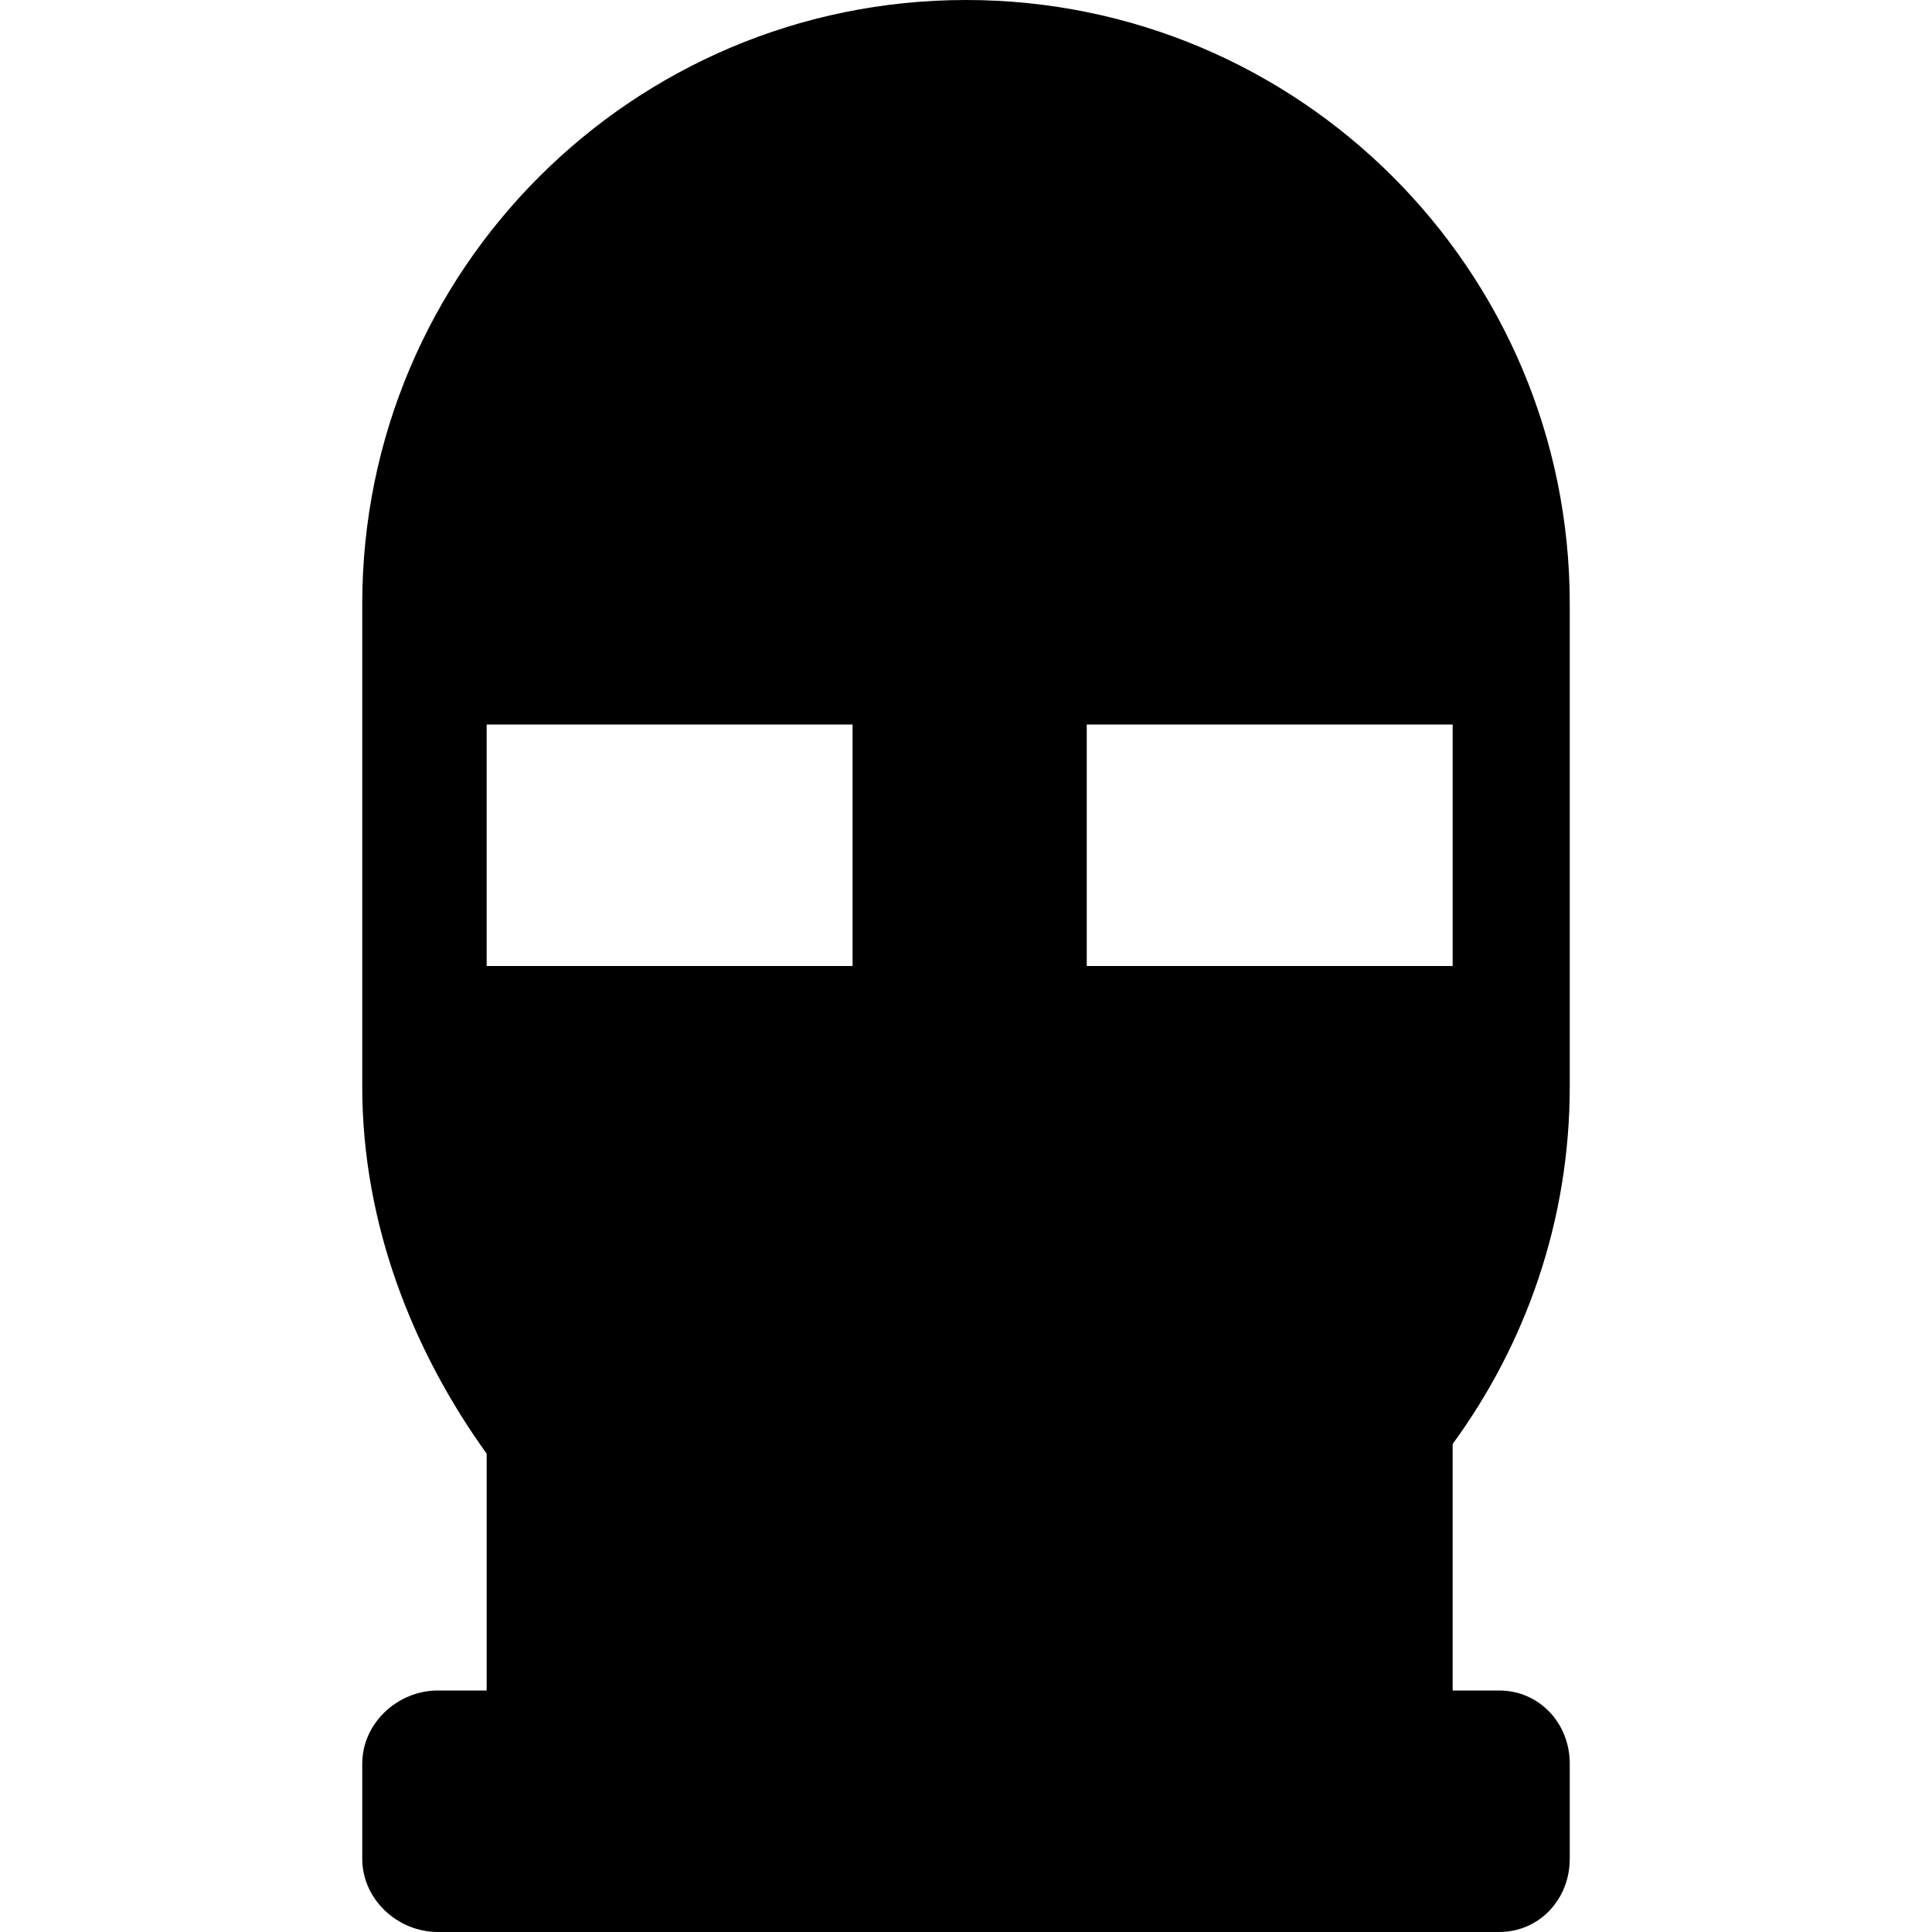 <?xml version='1.0' encoding='iso-8859-1'?>
<svg version="1.1" xmlns="http://www.w3.org/2000/svg" viewBox="0 0 264 264" xmlns:xlink="http://www.w3.org/1999/xlink" enable-background="new 0 0 264 264">
  <g>
    <path d="m214.5,148.5v-66c0-45.563-36.937-82.5-82.5-82.5s-82.5,36.937-82.5,82.5v66c0,18.865 7,36.24 17,50.138v32.362h-6.667c-5.522,0-10.333,4.477-10.333,10v13c0,5.523 4.811,10 10.333,10h145c5.523,0 9.667-4.477 9.667-10v-13c0-5.523-4.145-10-9.667-10h-6.333v-33.688c10-13.669 16-30.543 16-48.812zm-66-49.5h50v33h-50v-33zm-82,0h50v33h-50v-33z"/>
  </g>
</svg>
